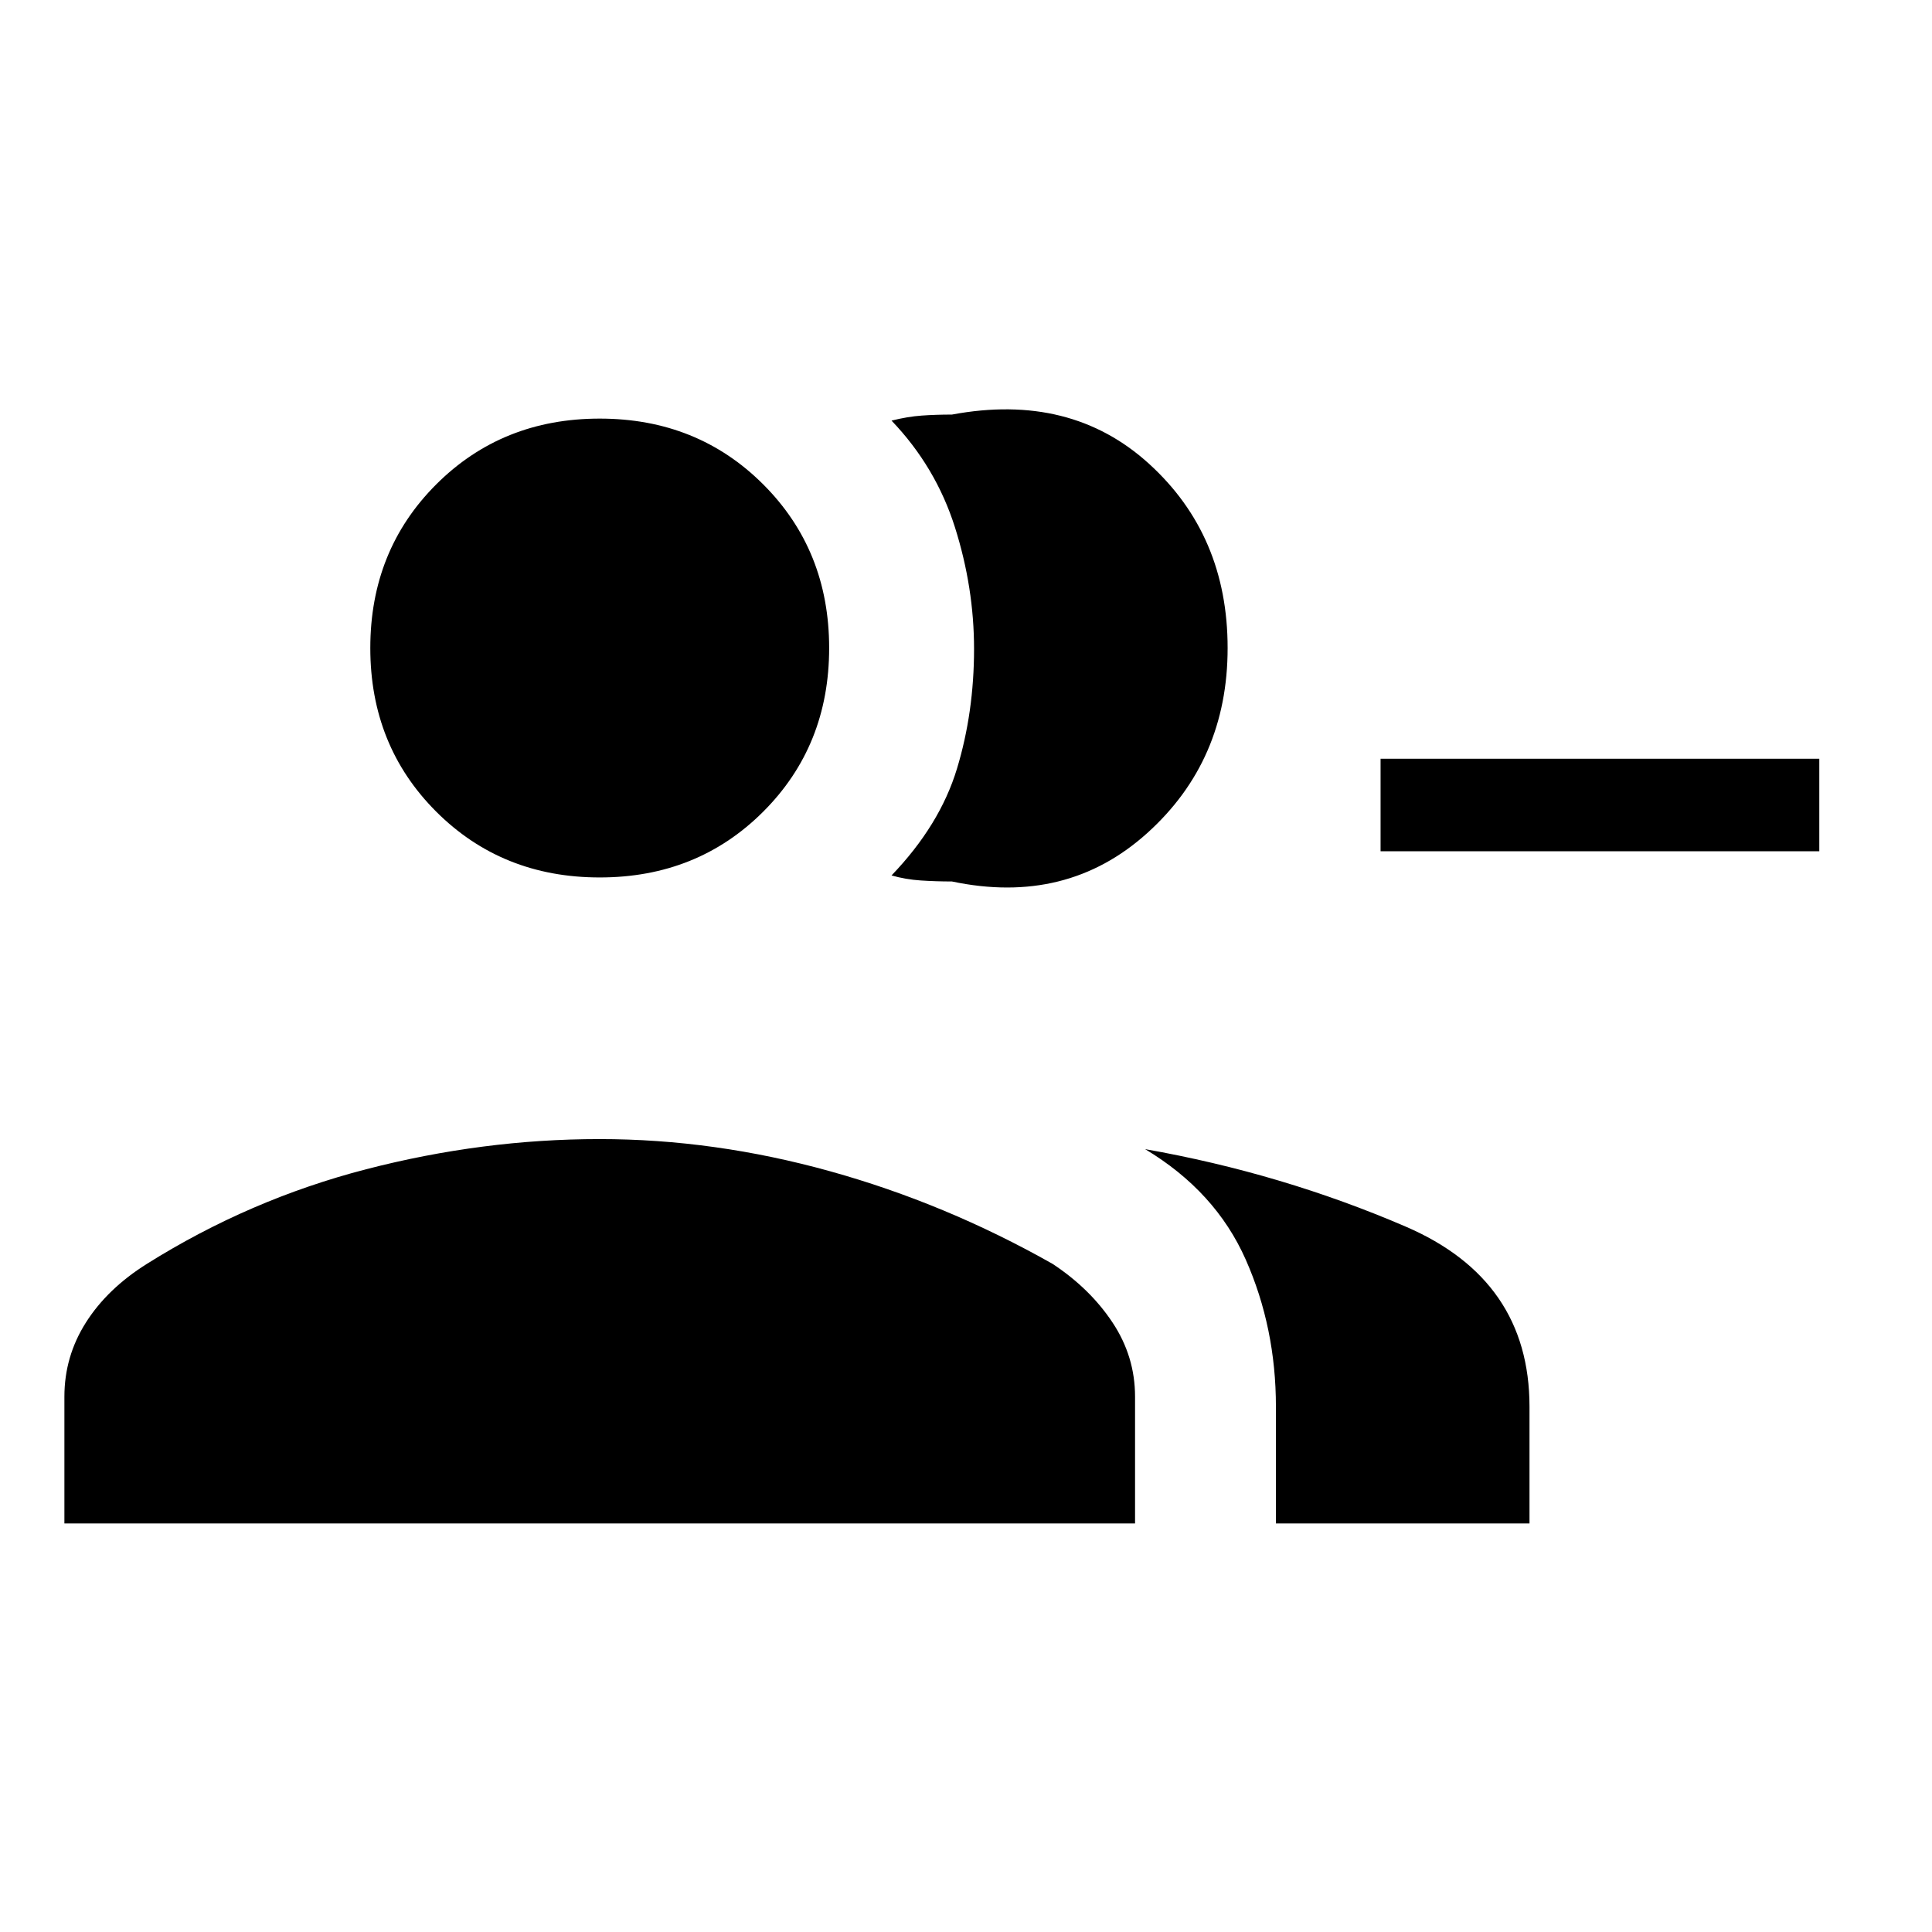 <svg xmlns="http://www.w3.org/2000/svg" height="20" viewBox="0 -960 960 960" width="20"><path d="M443-525q24-25 32.5-53t8.5-59.51q0-30.5-9.5-60.5Q465-728 443-751q8-2 15-2.5t15-.5q59-11 98 24.5t39 91.5q0 56-40 92t-97 24q-8 0-15.5-.5T443-525Zm191 322v-58q0-39.22-15-73.11T569-389q68 12 129.5 38.5T760-261v58H634Zm270-334H686v-46h218v46Zm-606 13q-48.55 0-81.27-32.72Q184-589.45 184-638q0-48.55 32.73-81.28Q249.45-752 298-752t81.27 32.72Q412-686.55 412-638q0 48.55-32.73 81.28Q346.55-524 298-524ZM32-203v-63q0-20 10.69-36.85Q53.38-319.71 73-332q51-32 108.91-47t116-15q57.09 0 114.59 16T523-332q18.63 12.29 29.81 29.15Q564-286 564-266v63H32Z"/></svg>